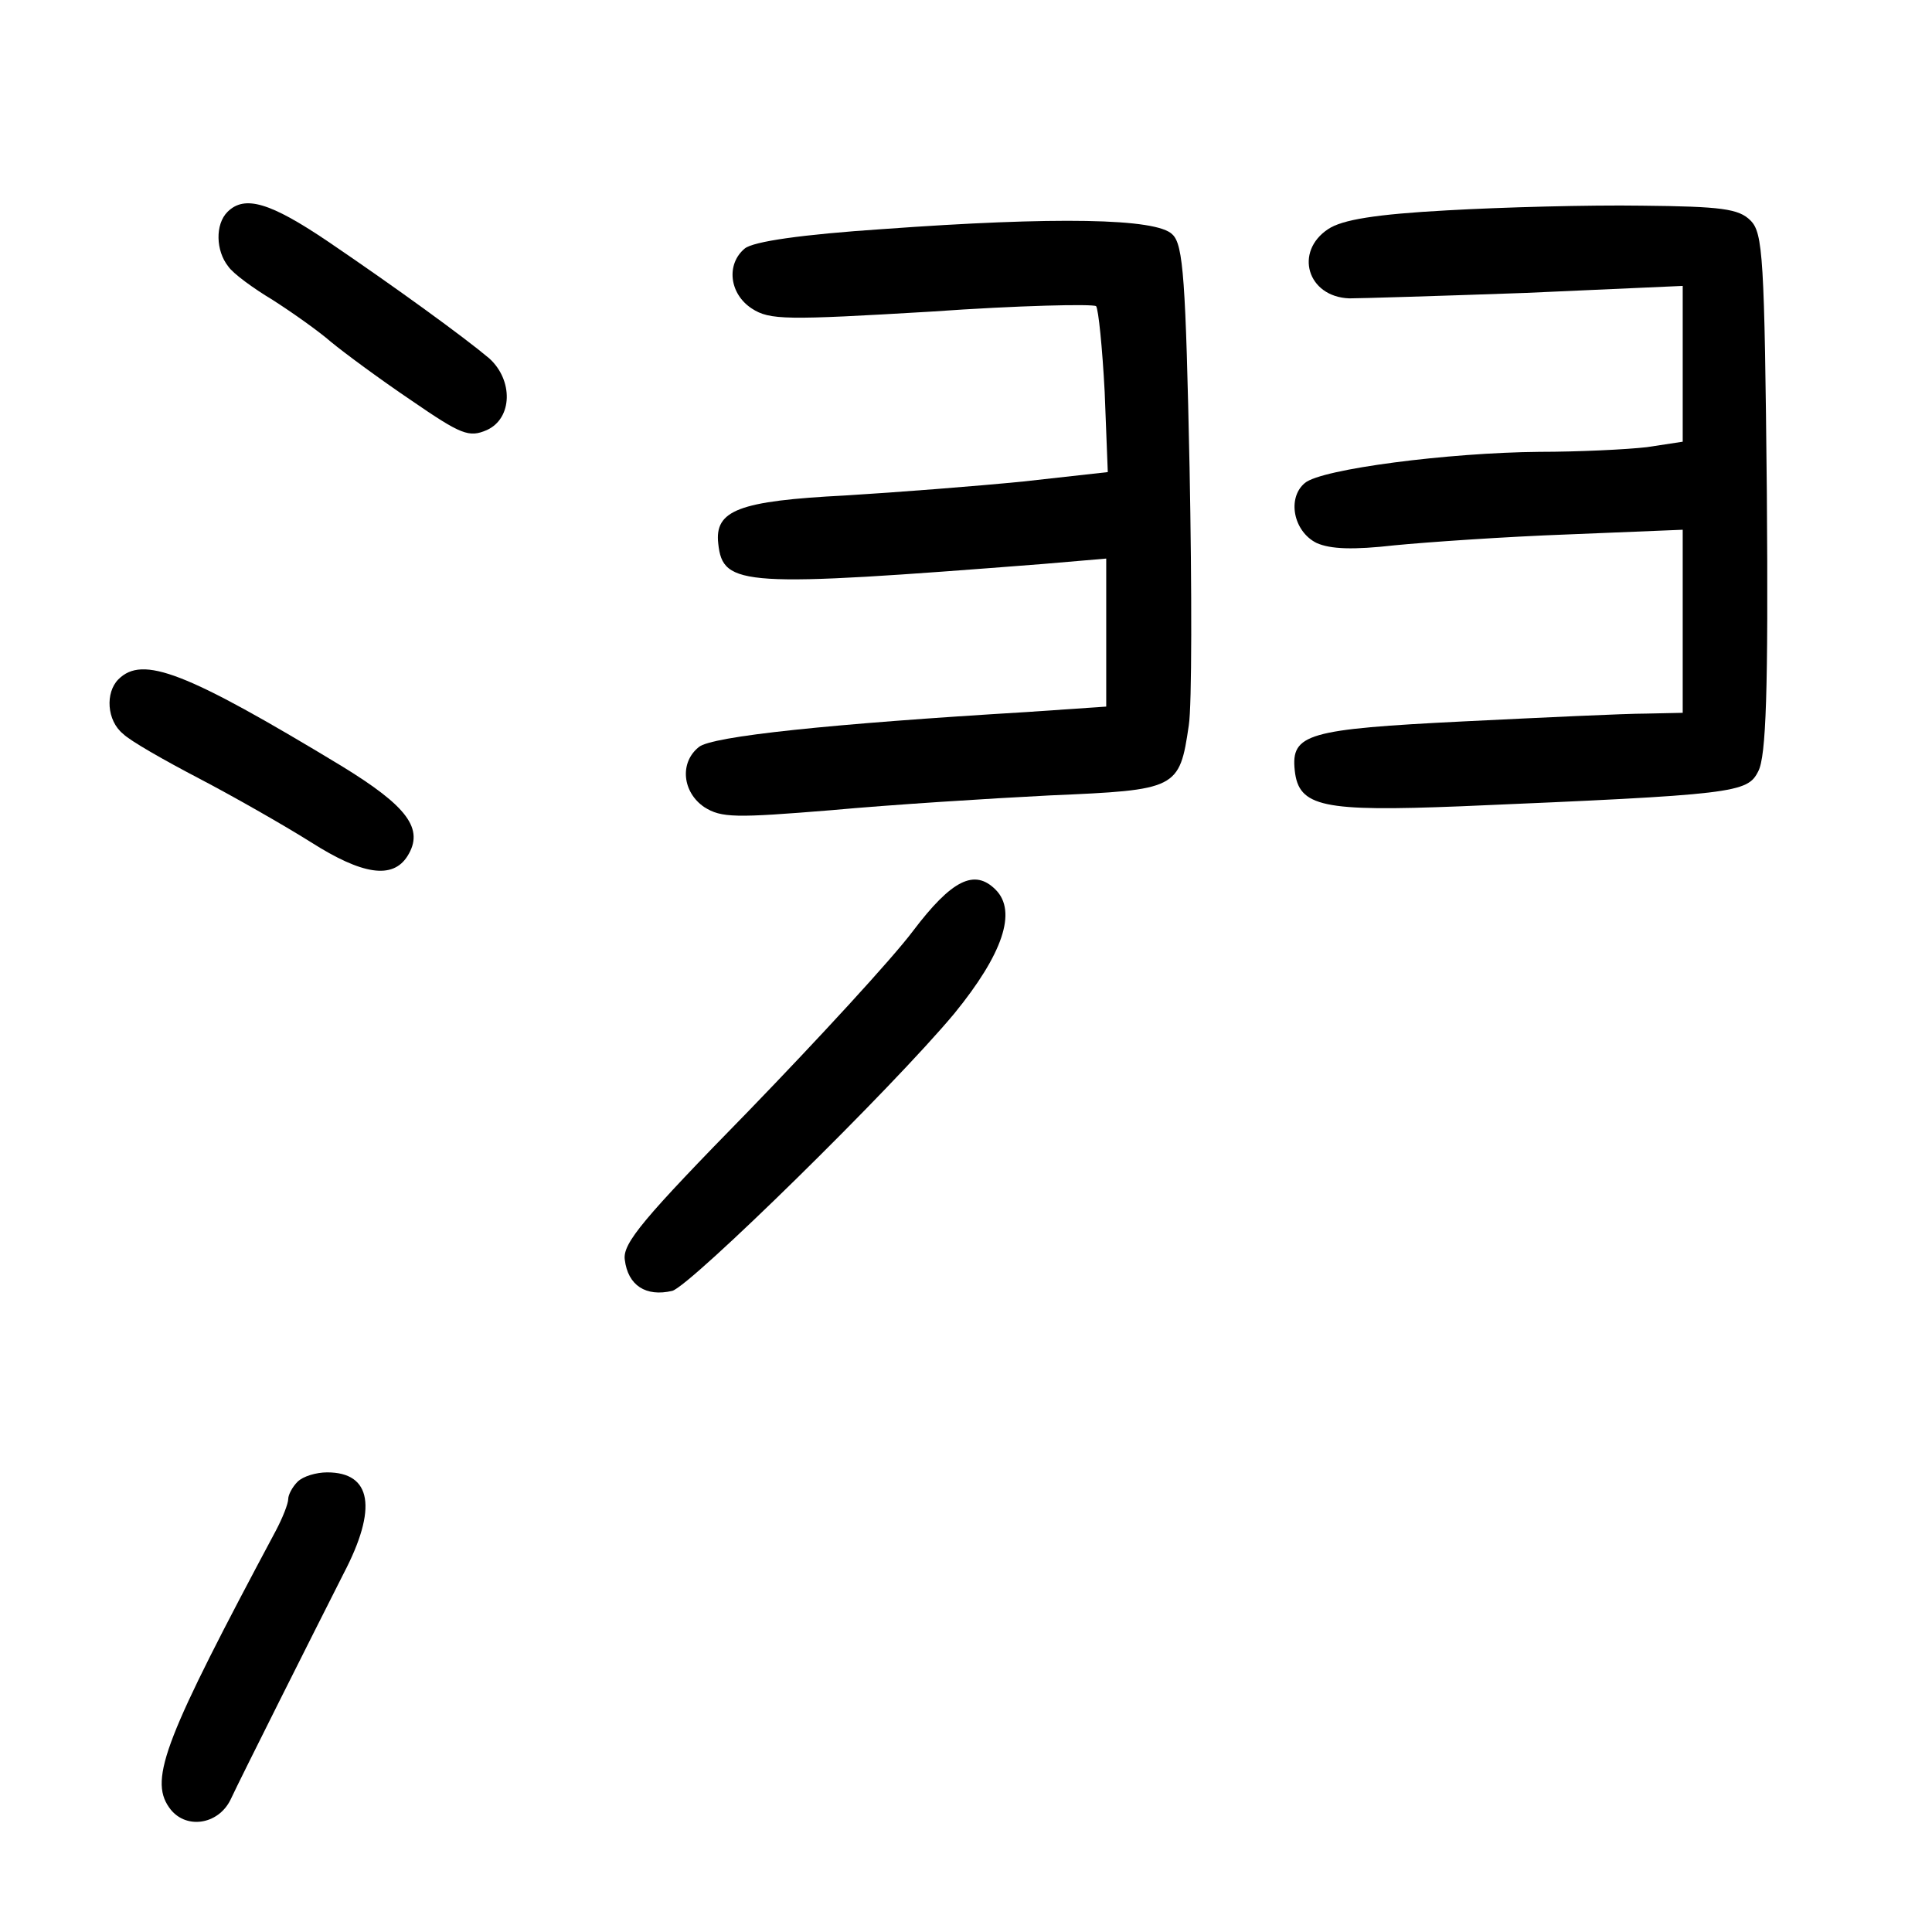 <?xml version="1.0" standalone="no"?>
<!DOCTYPE svg PUBLIC "-//W3C//DTD SVG 20010904//EN"
 "http://www.w3.org/TR/2001/REC-SVG-20010904/DTD/svg10.dtd">
<svg version="1.0" xmlns="http://www.w3.org/2000/svg"
 width="248pt" height="248pt" viewBox="0 0 248 248"
 preserveAspectRatio="xMidYMid meet">
<g transform="translate(0,248) scale(0.1,-0.1)"
fill="#000000" stroke="none">
<path d="M292 2208 c-16 -16 -15 -50 1 -70 6 -9 32 -28 57 -43 25 -16 59 -40
75 -54 17 -14 63 -48 103 -75 64 -44 74 -48 97 -38 33 15 34 64 3 92 -32 27
-120 91 -207 150 -74 50 -107 60 -129 38z"/>
<path d="M1858 2210 c-92 -5 -135 -12 -153 -24 -44 -29 -27 -87 27 -89 13 0
114 3 226 7 l202 9 0 -100 0 -100 -46 -7 c-26 -3 -88 -6 -138 -6 -116 -1 -280
-22 -301 -40 -23 -19 -15 -62 15 -77 18 -8 47 -9 100 -3 41 4 141 11 223 14
l147 6 0 -117 0 -118 -47 -1 c-27 0 -132 -5 -234 -10 -201 -10 -222 -16 -217
-63 5 -47 36 -53 213 -46 353 15 368 17 382 45 10 19 13 102 11 357 -3 304 -5
334 -21 350 -15 15 -37 18 -140 19 -67 1 -179 -2 -249 -6z"/>
<path d="M1134 2186 c-105 -7 -167 -16 -178 -25 -24 -20 -20 -58 9 -77 23 -15
44 -15 230 -4 113 8 208 10 212 7 3 -4 8 -53 11 -110 l4 -103 -108 -12 c-60
-6 -163 -14 -229 -18 -137 -7 -168 -19 -163 -62 6 -55 31 -56 416 -26 l82 7 0
-95 0 -95 -102 -7 c-250 -15 -405 -31 -421 -45 -25 -20 -21 -58 7 -77 22 -14
40 -14 163 -4 76 7 202 15 281 19 163 7 166 8 178 90 4 25 4 174 1 330 -5 241
-8 287 -22 300 -20 21 -151 23 -371 7z"/>
<path d="M152 1608 c-17 -17 -15 -53 6 -70 9 -9 53 -34 97 -57 44 -23 109 -60
144 -82 66 -42 105 -48 124 -18 22 35 0 64 -85 116 -200 121 -255 142 -286
111z"/>
<path d="M1172 1285 c-27 -36 -122 -139 -211 -231 -135 -138 -162 -170 -159
-191 4 -33 27 -48 61 -40 24 7 282 260 362 356 62 76 81 131 53 159 -27 27
-56 13 -106 -53z"/>
<path d="M382 578 c-7 -7 -12 -17 -12 -22 0 -6 -7 -24 -16 -41 -141 -264 -163
-318 -137 -355 20 -29 63 -23 79 10 14 30 106 213 145 290 44 84 36 130 -21
130 -14 0 -31 -5 -38 -12z"/>
</g>
</svg>
